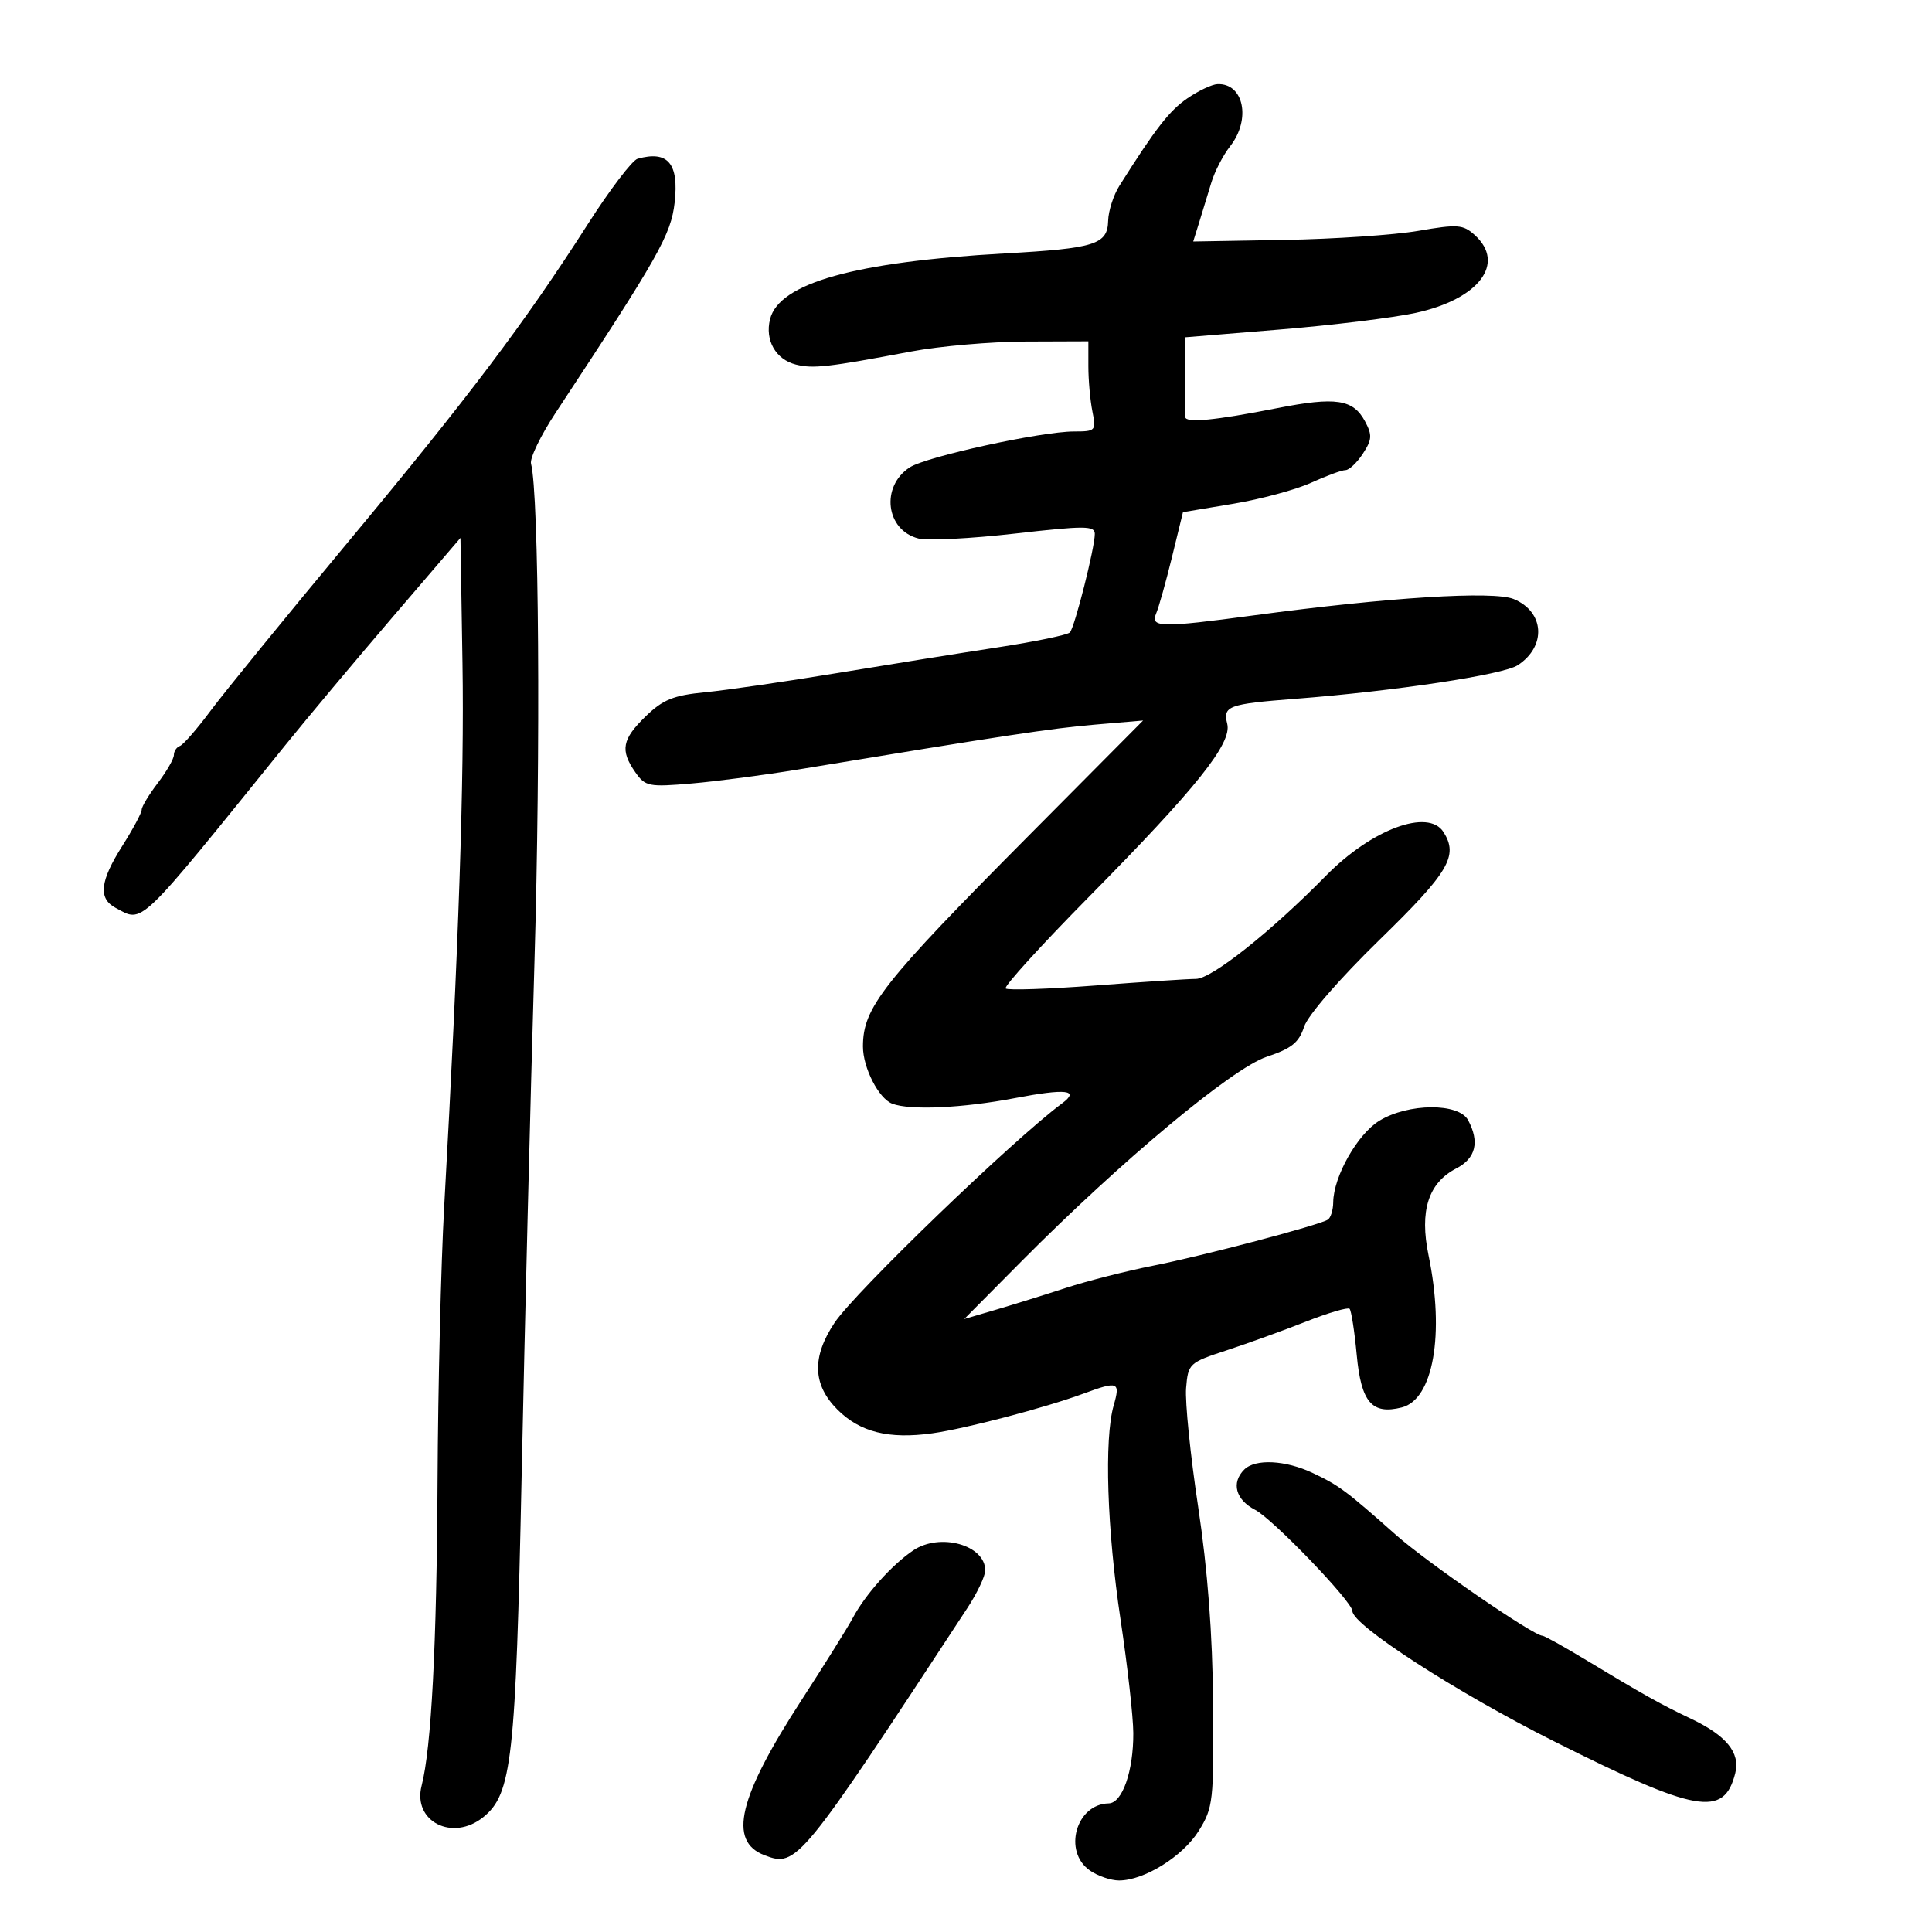 <svg xmlns="http://www.w3.org/2000/svg" width="300" height="300" viewBox="0 0 300 300" version="1.1">
	<path d="M 184.376 15.267 C 181.584 17.181, 179.420 19.965, 173.823 28.841 C 172.901 30.303, 172.113 32.749, 172.073 34.275 C 171.976 37.964, 170.068 38.567, 156 39.354 C 132.740 40.656, 120.982 43.951, 119.574 49.561 C 118.752 52.836, 120.454 55.825, 123.589 56.612 C 126.259 57.282, 128.578 57.019, 141.500 54.580 C 145.900 53.749, 153.887 53.054, 159.250 53.035 L 169 53 169 56.875 C 169 59.006, 169.281 62.156, 169.625 63.875 C 170.229 66.894, 170.133 67, 166.784 67 C 161.675 67, 143.852 70.893, 141.266 72.573 C 136.703 75.539, 137.542 82.345, 142.628 83.621 C 144.042 83.976, 150.779 83.631, 157.599 82.854 C 168.470 81.615, 170 81.622, 170 82.906 C 170 85.047, 166.885 97.379, 166.136 98.201 C 165.785 98.587, 160.773 99.625, 154.999 100.509 C 149.224 101.392, 137.975 103.194, 130 104.513 C 122.025 105.832, 112.804 107.173, 109.509 107.493 C 104.568 107.972, 102.948 108.628, 100.259 111.233 C 96.588 114.792, 96.269 116.511, 98.651 119.912 C 100.200 122.124, 100.735 122.231, 107.401 121.657 C 111.305 121.322, 118.775 120.341, 124 119.478 C 155.947 114.201, 163.257 113.095, 170 112.520 L 177.500 111.879 159.809 129.690 C 136.955 152.697, 134 156.454, 134 162.500 C 134 165.805, 136.440 170.571, 138.545 171.379 C 141.305 172.438, 149.476 172.067, 157.592 170.514 C 165.515 168.998, 167.737 169.246, 164.917 171.332 C 157.377 176.908, 132.770 200.636, 129.596 205.390 C 126.036 210.723, 126.177 215.023, 130.039 218.885 C 133.539 222.385, 138.013 223.504, 144.757 222.565 C 149.923 221.846, 162.272 218.603, 168.270 216.391 C 173.630 214.414, 173.988 214.556, 172.930 218.243 C 171.440 223.439, 171.892 237.472, 174 251.500 C 175.075 258.650, 175.964 266.570, 175.977 269.101 C 176.007 275.030, 174.271 279.991, 172.152 280.032 C 167.089 280.129, 165.016 287.497, 169.223 290.443 C 170.445 291.299, 172.488 292, 173.762 292 C 177.673 292, 183.676 288.260, 186.149 284.281 C 188.379 280.695, 188.493 279.674, 188.370 264.500 C 188.282 253.728, 187.523 243.750, 186.047 233.962 C 184.841 225.967, 183.999 217.672, 184.177 215.530 C 184.492 211.729, 184.644 211.588, 190.500 209.669 C 193.800 208.587, 199.330 206.586, 202.788 205.222 C 206.246 203.858, 209.295 202.962, 209.562 203.229 C 209.830 203.496, 210.330 206.724, 210.673 210.402 C 211.360 217.755, 213.036 219.710, 217.659 218.549 C 222.559 217.320, 224.351 207.163, 221.826 194.937 C 220.398 188.022, 221.785 183.680, 226.141 181.427 C 229.158 179.867, 229.778 177.321, 227.965 173.934 C 226.519 171.234, 218.685 171.285, 214.192 174.024 C 210.793 176.097, 207.062 182.688, 207.022 186.691 C 207.010 187.896, 206.630 189.111, 206.178 189.390 C 204.742 190.278, 186.789 195.006, 179 196.547 C 174.875 197.364, 168.800 198.913, 165.500 199.990 C 162.200 201.066, 157.300 202.593, 154.612 203.382 L 149.724 204.817 158.612 195.858 C 174.055 180.291, 191.349 165.868, 196.701 164.092 C 200.548 162.816, 201.698 161.892, 202.500 159.437 C 203.083 157.652, 207.987 152.002, 214.250 145.899 C 224.992 135.432, 226.492 132.901, 224.145 129.200 C 221.793 125.493, 212.990 128.761, 205.910 135.969 C 197.327 144.708, 188.135 152, 185.698 152.002 C 184.489 152.004, 177.473 152.465, 170.107 153.026 C 162.741 153.588, 156.463 153.797, 156.156 153.489 C 155.848 153.182, 161.689 146.758, 169.136 139.215 C 185.804 122.332, 191.323 115.425, 190.565 112.401 C 189.868 109.627, 190.708 109.317, 201.124 108.511 C 216.607 107.313, 233.416 104.774, 235.678 103.292 C 240.162 100.353, 239.836 95.003, 235.052 93.021 C 231.913 91.721, 215.527 92.748, 194.716 95.549 C 180.239 97.497, 178.589 97.464, 179.530 95.250 C 179.939 94.288, 181.043 90.356, 181.983 86.513 L 183.691 79.526 191.480 78.227 C 195.763 77.513, 201.208 76.044, 203.579 74.964 C 205.950 73.884, 208.355 73, 208.922 73 C 209.490 73, 210.704 71.855, 211.622 70.455 C 213.052 68.272, 213.100 67.556, 211.961 65.428 C 210.123 61.992, 207.430 61.586, 198.344 63.373 C 188.601 65.290, 184.102 65.723, 184.044 64.750 C 184.020 64.338, 184 61.385, 184 58.189 L 184 52.378 198.750 51.167 C 206.863 50.502, 216.344 49.341, 219.819 48.588 C 229.648 46.459, 233.865 40.902, 228.995 36.496 C 227.184 34.857, 226.337 34.794, 220.245 35.845 C 216.535 36.484, 207.151 37.119, 199.391 37.254 L 185.281 37.500 186.217 34.500 C 186.731 32.850, 187.575 30.090, 188.091 28.366 C 188.608 26.642, 189.923 24.096, 191.015 22.708 C 194.288 18.547, 193.138 12.898, 189.050 13.062 C 188.197 13.096, 186.094 14.088, 184.376 15.267 M 99 24.653 C 98.175 24.885, 94.704 29.445, 91.288 34.787 C 81.475 50.128, 72.796 61.635, 54 84.225 C 44.375 95.792, 34.786 107.561, 32.690 110.378 C 30.595 113.195, 28.457 115.650, 27.940 115.833 C 27.423 116.017, 27 116.649, 27 117.239 C 27 117.829, 25.875 119.786, 24.500 121.589 C 23.125 123.392, 22 125.258, 22 125.737 C 22 126.217, 20.650 128.737, 19 131.339 C 15.520 136.826, 15.223 139.514, 17.934 140.965 C 22.284 143.293, 21.124 144.403, 44.255 115.769 C 47.690 111.516, 55.225 102.522, 61 95.781 L 71.500 83.526 71.815 103.013 C 72.105 120.972, 71.228 146.975, 68.966 187.500 C 68.475 196.300, 68.014 215.425, 67.942 230 C 67.817 255.475, 66.985 271.380, 65.469 277.285 C 64.042 282.841, 70.287 286.017, 75.052 282.159 C 79.484 278.570, 80.082 273.226, 81.002 229 C 81.477 206.175, 82.370 170.400, 82.987 149.500 C 83.962 116.478, 83.690 76.622, 82.458 72 C 82.238 71.175, 83.957 67.619, 86.279 64.097 C 102.280 39.826, 104.196 36.441, 104.759 31.449 C 105.443 25.374, 103.711 23.330, 99 24.653 M 193.200 228.200 C 191.155 230.245, 191.870 232.882, 194.894 234.445 C 197.657 235.874, 210 248.718, 210 250.164 C 210 252.341, 226.130 262.768, 241.217 270.344 C 263.460 281.513, 267.712 282.266, 269.450 275.341 C 270.251 272.151, 268.070 269.485, 262.500 266.845 C 257.934 264.681, 255.042 263.063, 246.275 257.763 C 242.850 255.693, 239.809 254, 239.515 254 C 238.116 254, 221.621 242.650, 216.776 238.352 C 209.005 231.460, 207.937 230.665, 203.849 228.729 C 199.603 226.718, 194.915 226.485, 193.200 228.200 M 141.798 240.752 C 138.481 242.992, 134.371 247.586, 132.431 251.220 C 131.633 252.716, 128.057 258.444, 124.486 263.948 C 114.635 279.127, 113.014 285.914, 118.721 288.084 C 123.716 289.983, 124.163 289.439, 150.232 249.668 C 151.734 247.375, 152.972 244.768, 152.982 243.872 C 153.026 239.910, 145.963 237.939, 141.798 240.752" stroke="none" fill="black" fill-rule="evenodd"/>
</svg>